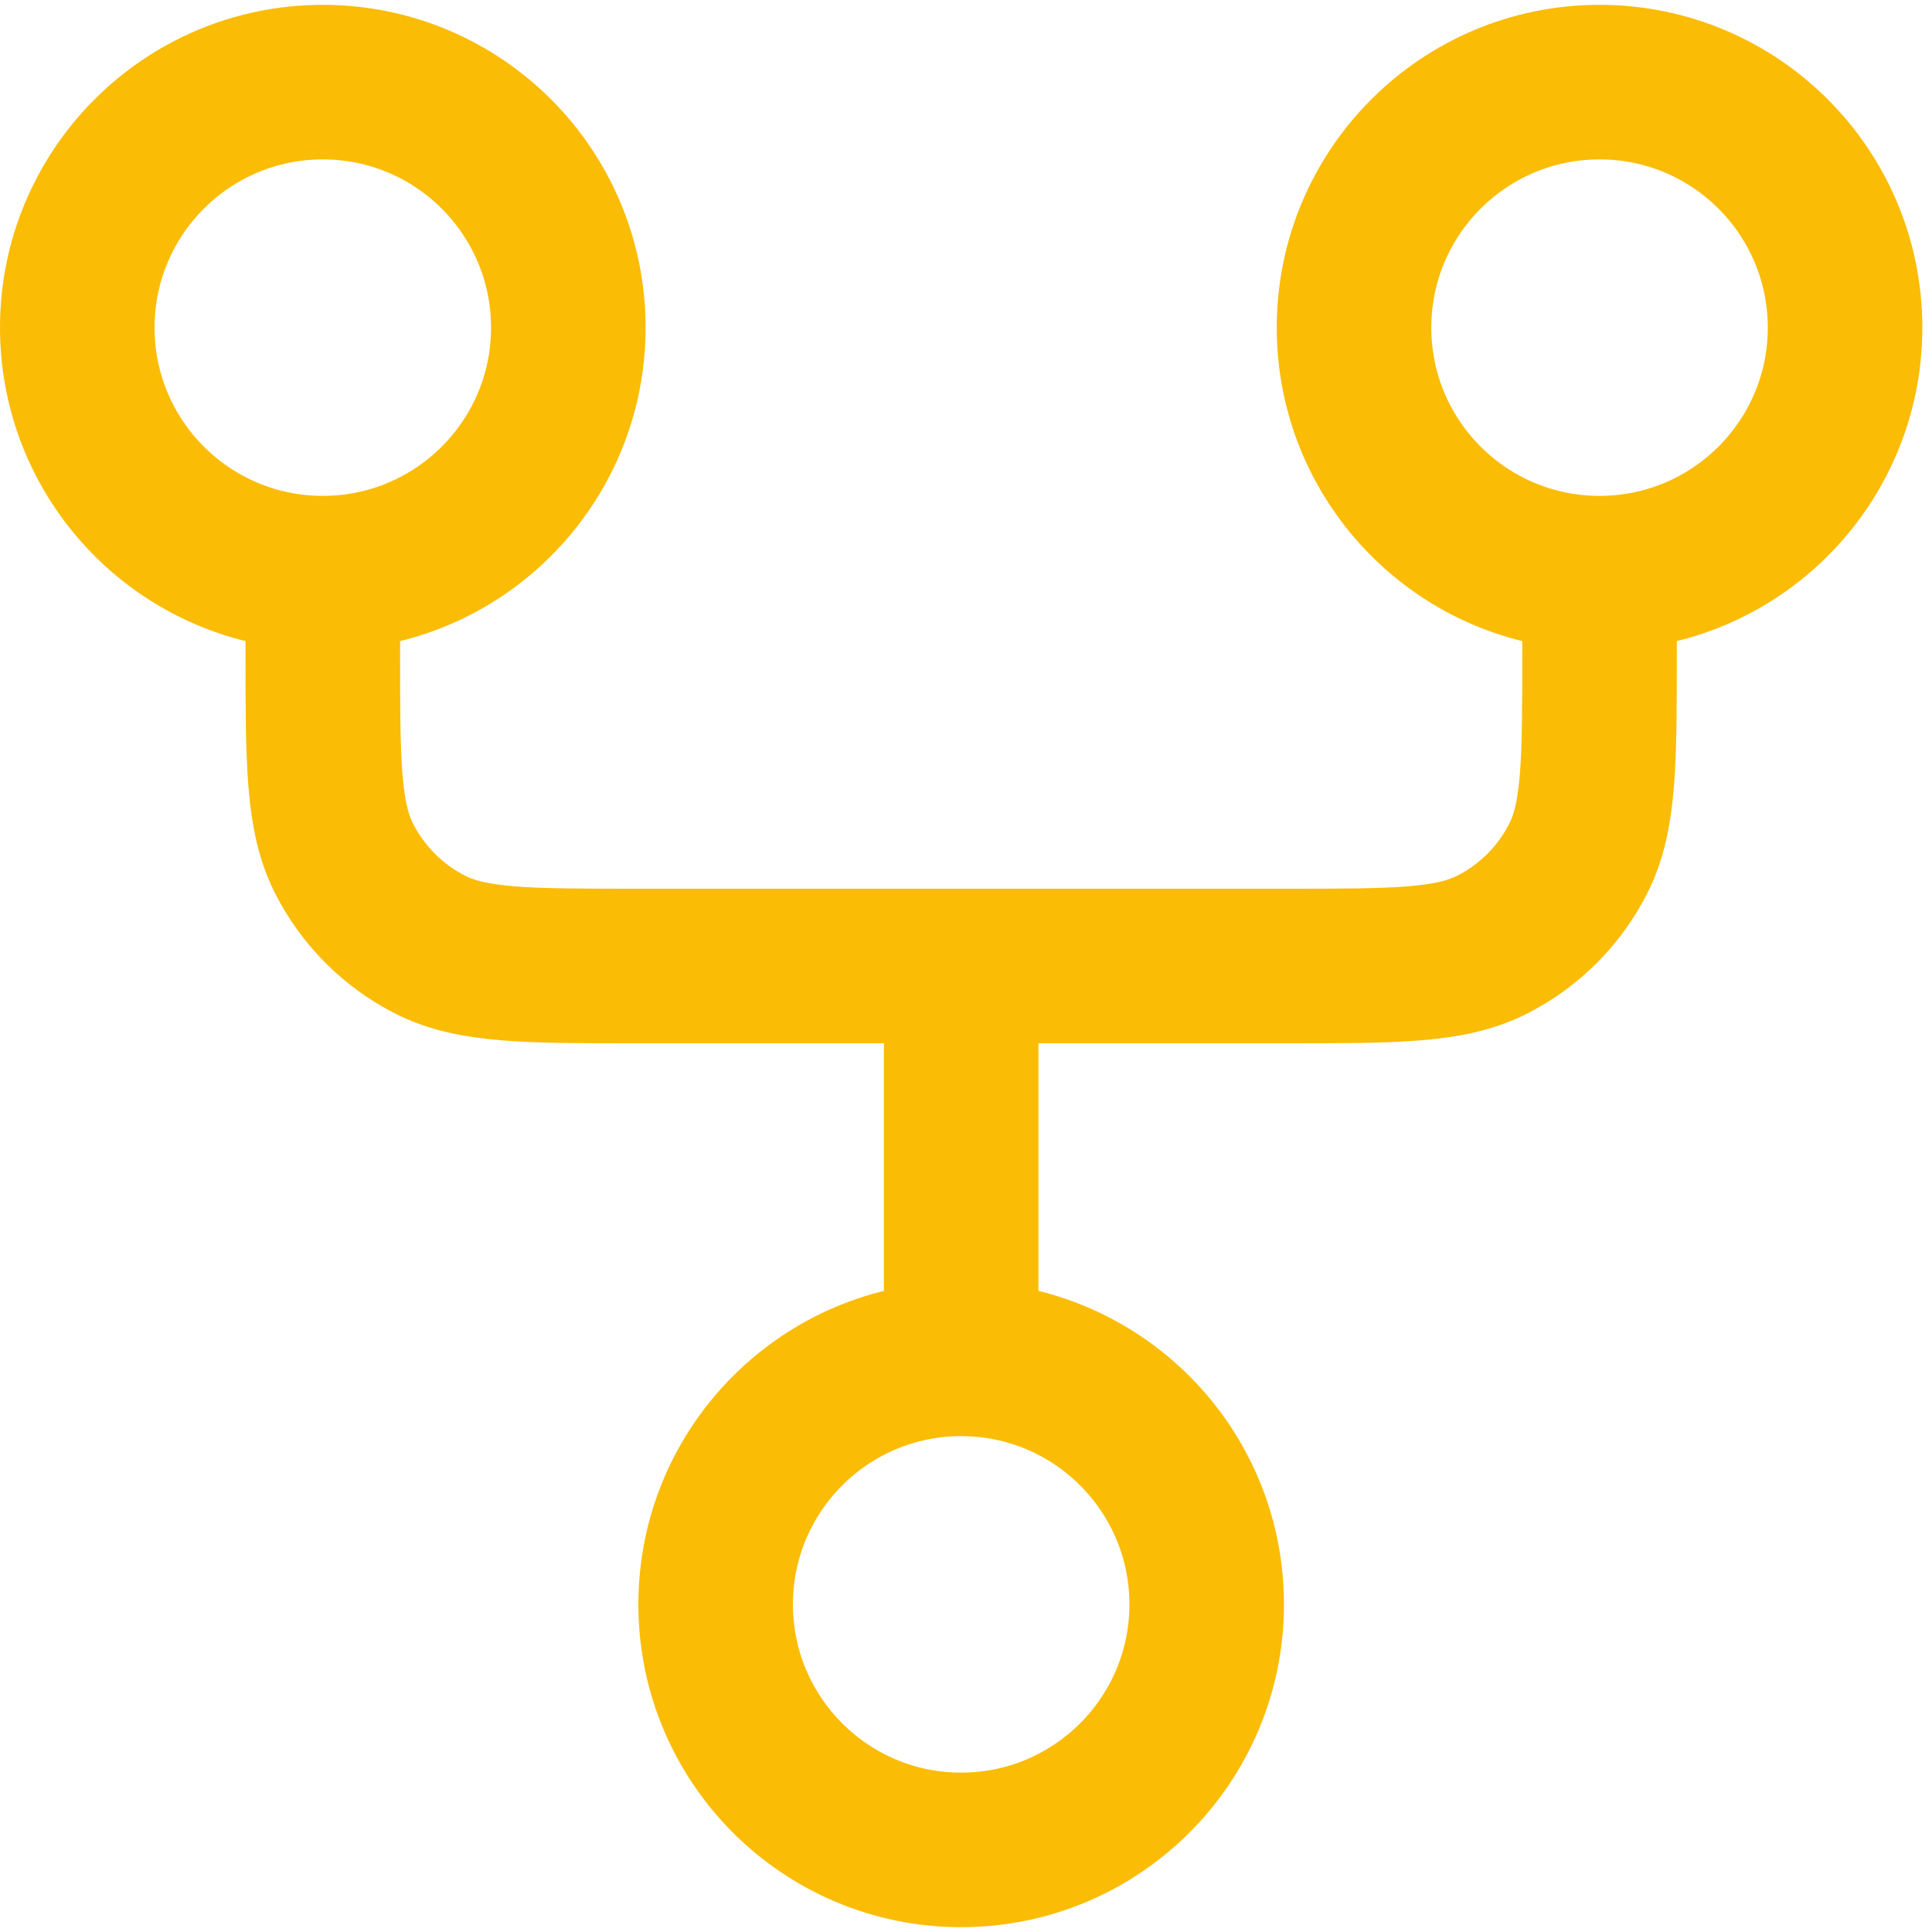 <svg width="50" height="50" viewBox="0 0 50 50" fill="none" xmlns="http://www.w3.org/2000/svg">
<path d="M24.875 35.167C21.366 35.167 18.521 38.012 18.521 41.521C18.521 45.03 21.366 47.875 24.875 47.875C28.384 47.875 31.229 45.03 31.229 41.521C31.229 38.012 28.384 35.167 24.875 35.167ZM24.875 35.167V25M8.354 14.833C11.864 14.833 14.708 11.989 14.708 8.479C14.708 4.97 11.864 2.125 8.354 2.125C4.845 2.125 2 4.97 2 8.479C2 11.989 4.845 14.833 8.354 14.833ZM8.354 14.833V16.867C8.354 19.714 8.354 21.137 8.908 22.224C9.396 23.181 10.173 23.959 11.13 24.446C12.217 25 13.641 25 16.488 25H33.263C36.109 25 37.533 25 38.62 24.446C39.577 23.959 40.355 23.181 40.842 22.224C41.396 21.137 41.396 19.714 41.396 16.867V14.833M41.396 14.833C44.905 14.833 47.75 11.989 47.75 8.479C47.75 4.97 44.905 2.125 41.396 2.125C37.887 2.125 35.042 4.97 35.042 8.479C35.042 11.989 37.887 14.833 41.396 14.833Z" stroke="#FBBC05" stroke-width="4" stroke-linecap="round" stroke-linejoin="round"/>
</svg>

